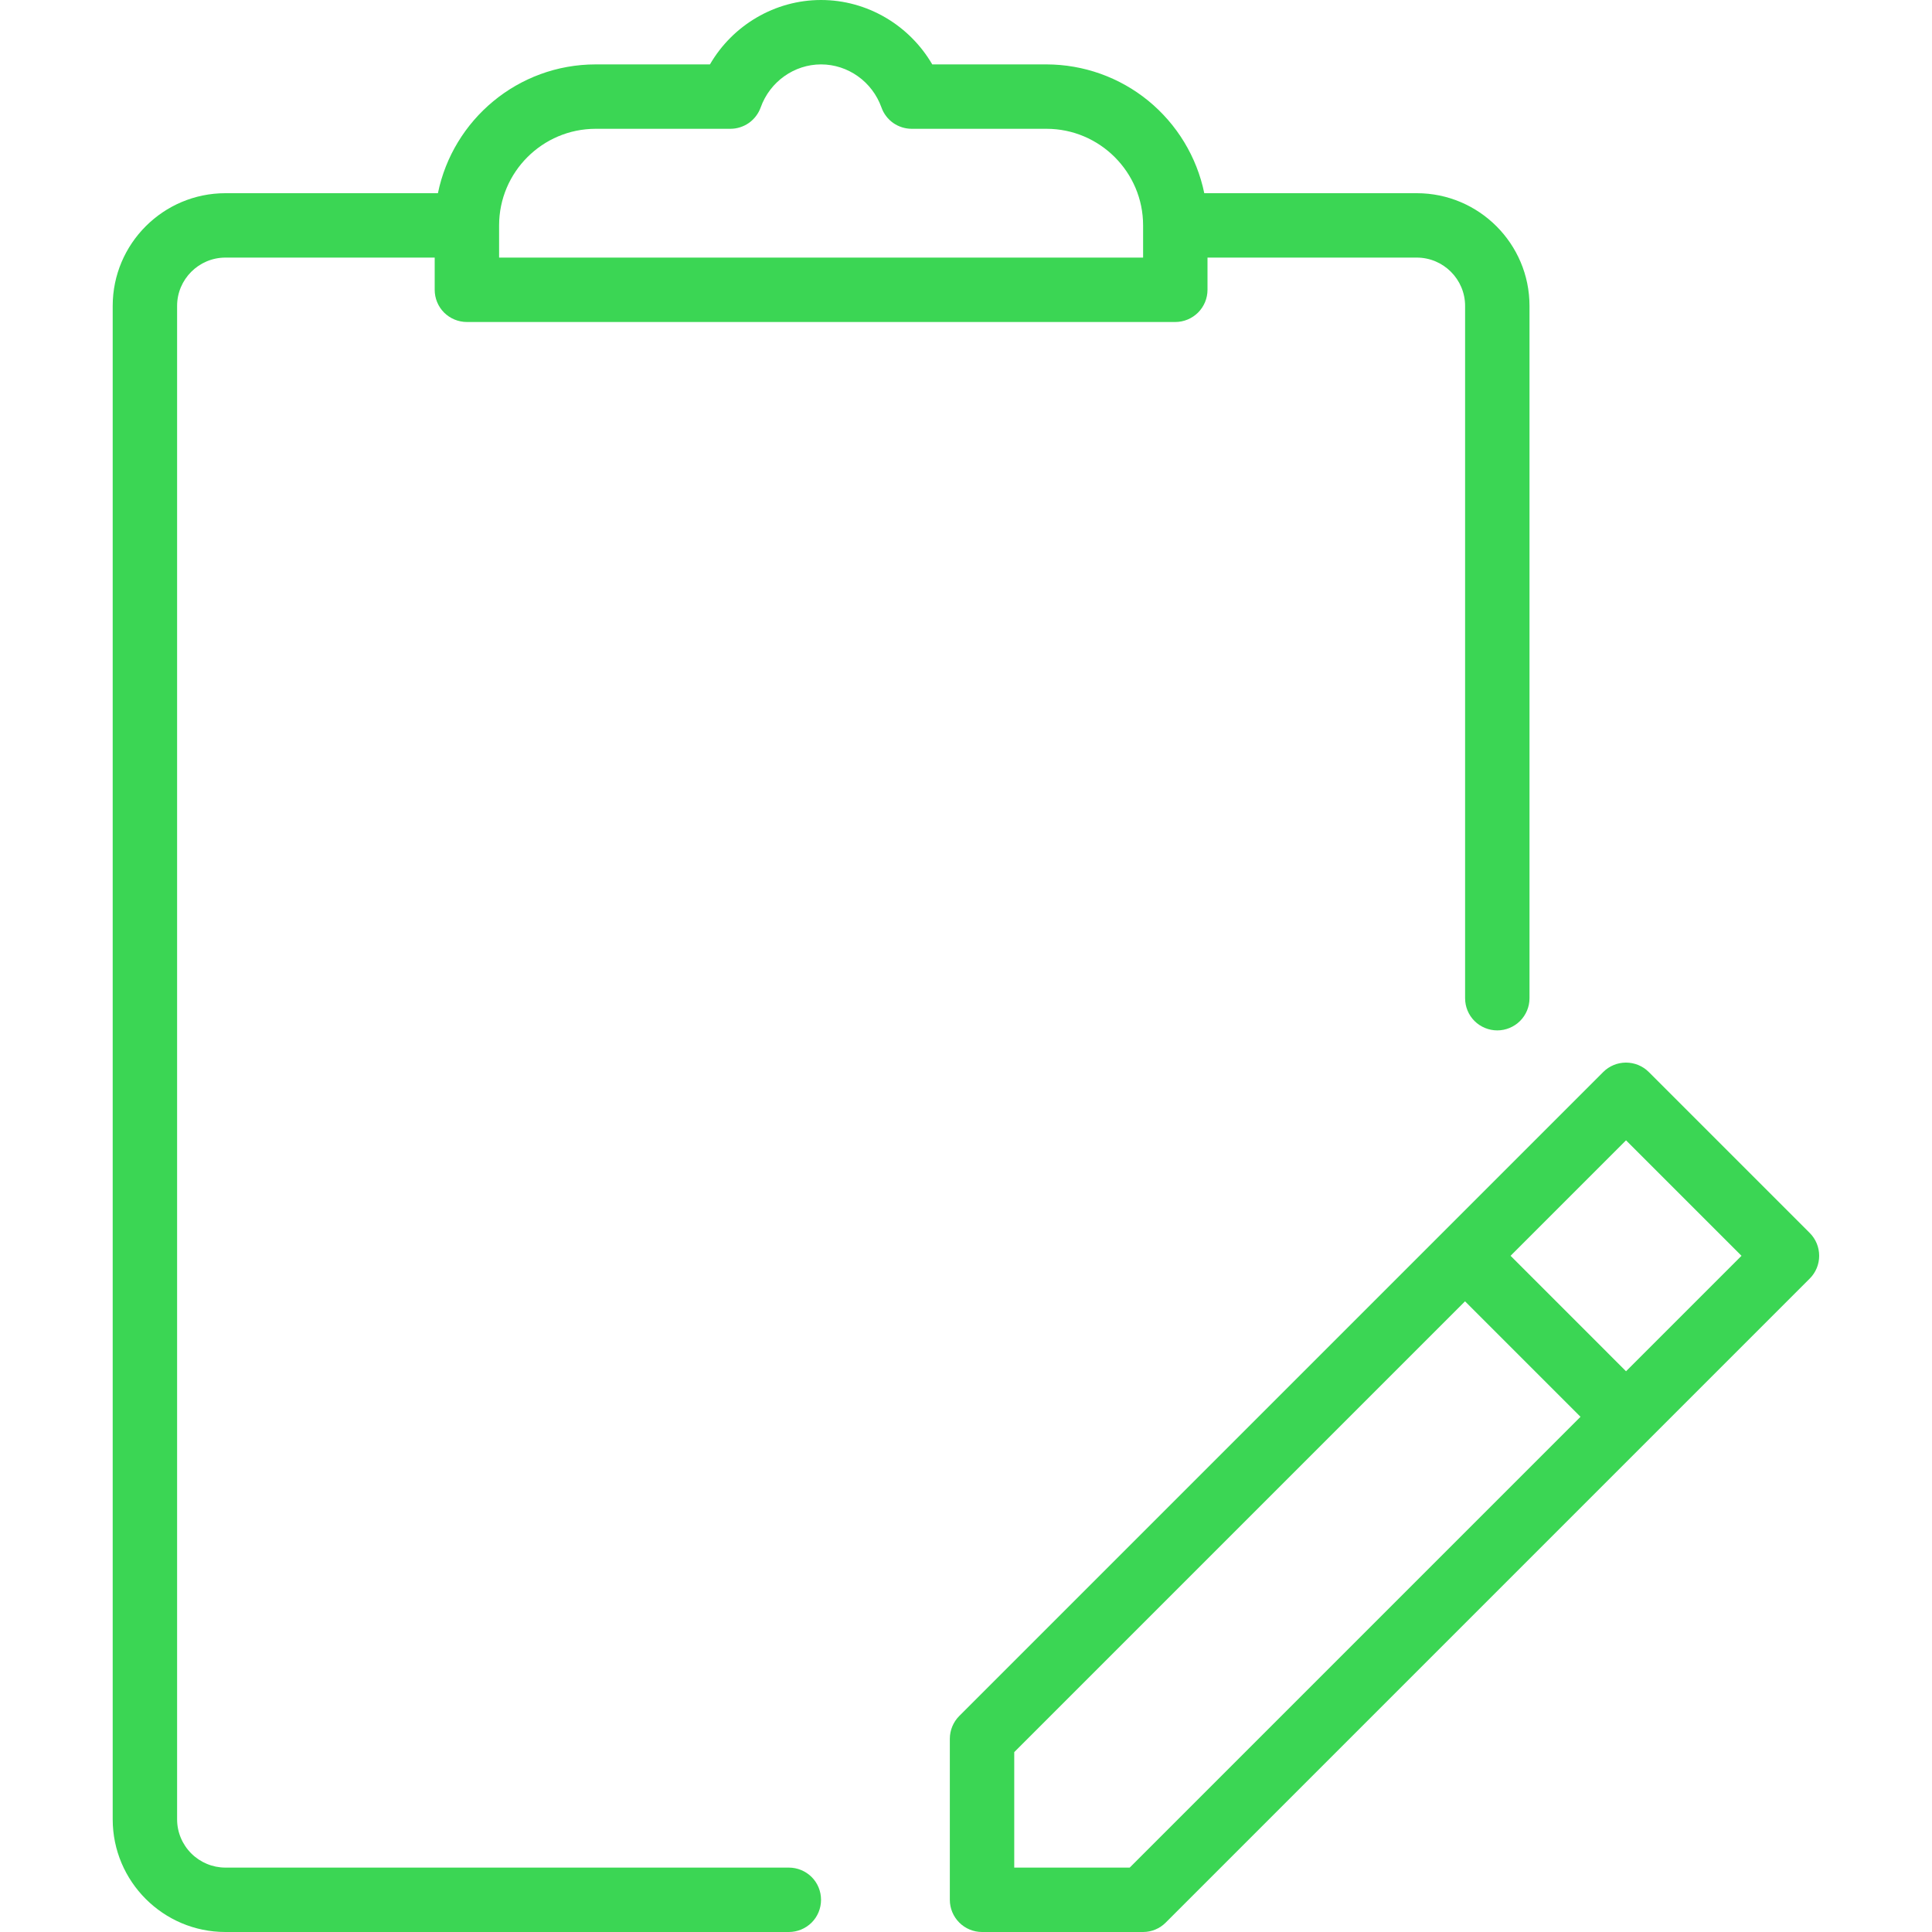 <svg width="30" height="30" viewBox="0 0 30 30" fill="none" xmlns="http://www.w3.org/2000/svg">
<g clip-path="url(#clip0)">
<path d="M28.102 19.146L25.602 16.646C25.508 16.552 25.381 16.5 25.248 16.5C25.116 16.5 24.989 16.552 24.895 16.646L14.895 26.646C14.802 26.74 14.749 26.867 14.749 27V29.5C14.749 29.633 14.802 29.76 14.896 29.854C14.989 29.947 15.116 30 15.249 30H17.749C17.882 30 18.009 29.947 18.102 29.853L25.599 22.356L25.602 22.354L25.604 22.351L28.102 19.853C28.196 19.759 28.248 19.632 28.248 19.5C28.248 19.367 28.196 19.24 28.102 19.146ZM17.542 29H15.749V27.207L22.749 20.207L24.542 22L17.542 29ZM25.249 21.293L23.456 19.5L25.249 17.707L27.042 19.5L25.249 21.293Z" fill="#3BD654"/>
<path d="M12.249 29H3.5C3.301 29 3.11 28.92 2.97 28.78C2.829 28.639 2.75 28.449 2.75 28.25V4.75C2.75 4.337 3.087 4 3.5 4H6.75V4.5C6.75 4.633 6.802 4.76 6.896 4.854C6.99 4.947 7.117 5 7.25 5H18.25C18.382 5 18.509 4.947 18.603 4.854C18.697 4.76 18.75 4.633 18.75 4.5V4H22C22.413 4 22.75 4.337 22.75 4.75V15.5C22.75 15.633 22.802 15.76 22.896 15.854C22.99 15.947 23.117 16 23.25 16C23.382 16 23.509 15.947 23.603 15.854C23.697 15.76 23.75 15.633 23.75 15.5V4.75C23.75 3.785 22.965 3 22 3H18.7C18.584 2.436 18.276 1.929 17.83 1.564C17.384 1.2 16.826 1.001 16.25 1H14.476C14.121 0.391 13.466 0 12.749 0C12.033 0 11.377 0.391 11.024 1H9.25C8.042 1 7.033 1.86 6.8 3H3.5C2.535 3 1.75 3.785 1.75 4.75V28.25C1.75 29.215 2.535 30 3.5 30H12.249C12.382 30 12.509 29.947 12.603 29.854C12.697 29.76 12.749 29.633 12.749 29.5C12.749 29.367 12.697 29.24 12.603 29.146C12.509 29.053 12.382 29 12.249 29ZM9.25 2H11.341C11.444 2 11.544 1.968 11.629 1.909C11.713 1.849 11.777 1.765 11.812 1.668C11.954 1.269 12.332 1 12.749 1C13.168 1 13.544 1.269 13.687 1.668C13.721 1.765 13.785 1.849 13.869 1.909C13.954 1.968 14.054 2 14.158 2H16.25C17.076 2 17.75 2.673 17.75 3.5V4H7.75V3.5C7.75 2.673 8.423 2 9.25 2Z" fill="#3BD654"/>
</g>
<defs>
<clipPath id="clip0">
<rect width="30" height="30" fill="white"/>
</clipPath>
</defs>
</svg>
